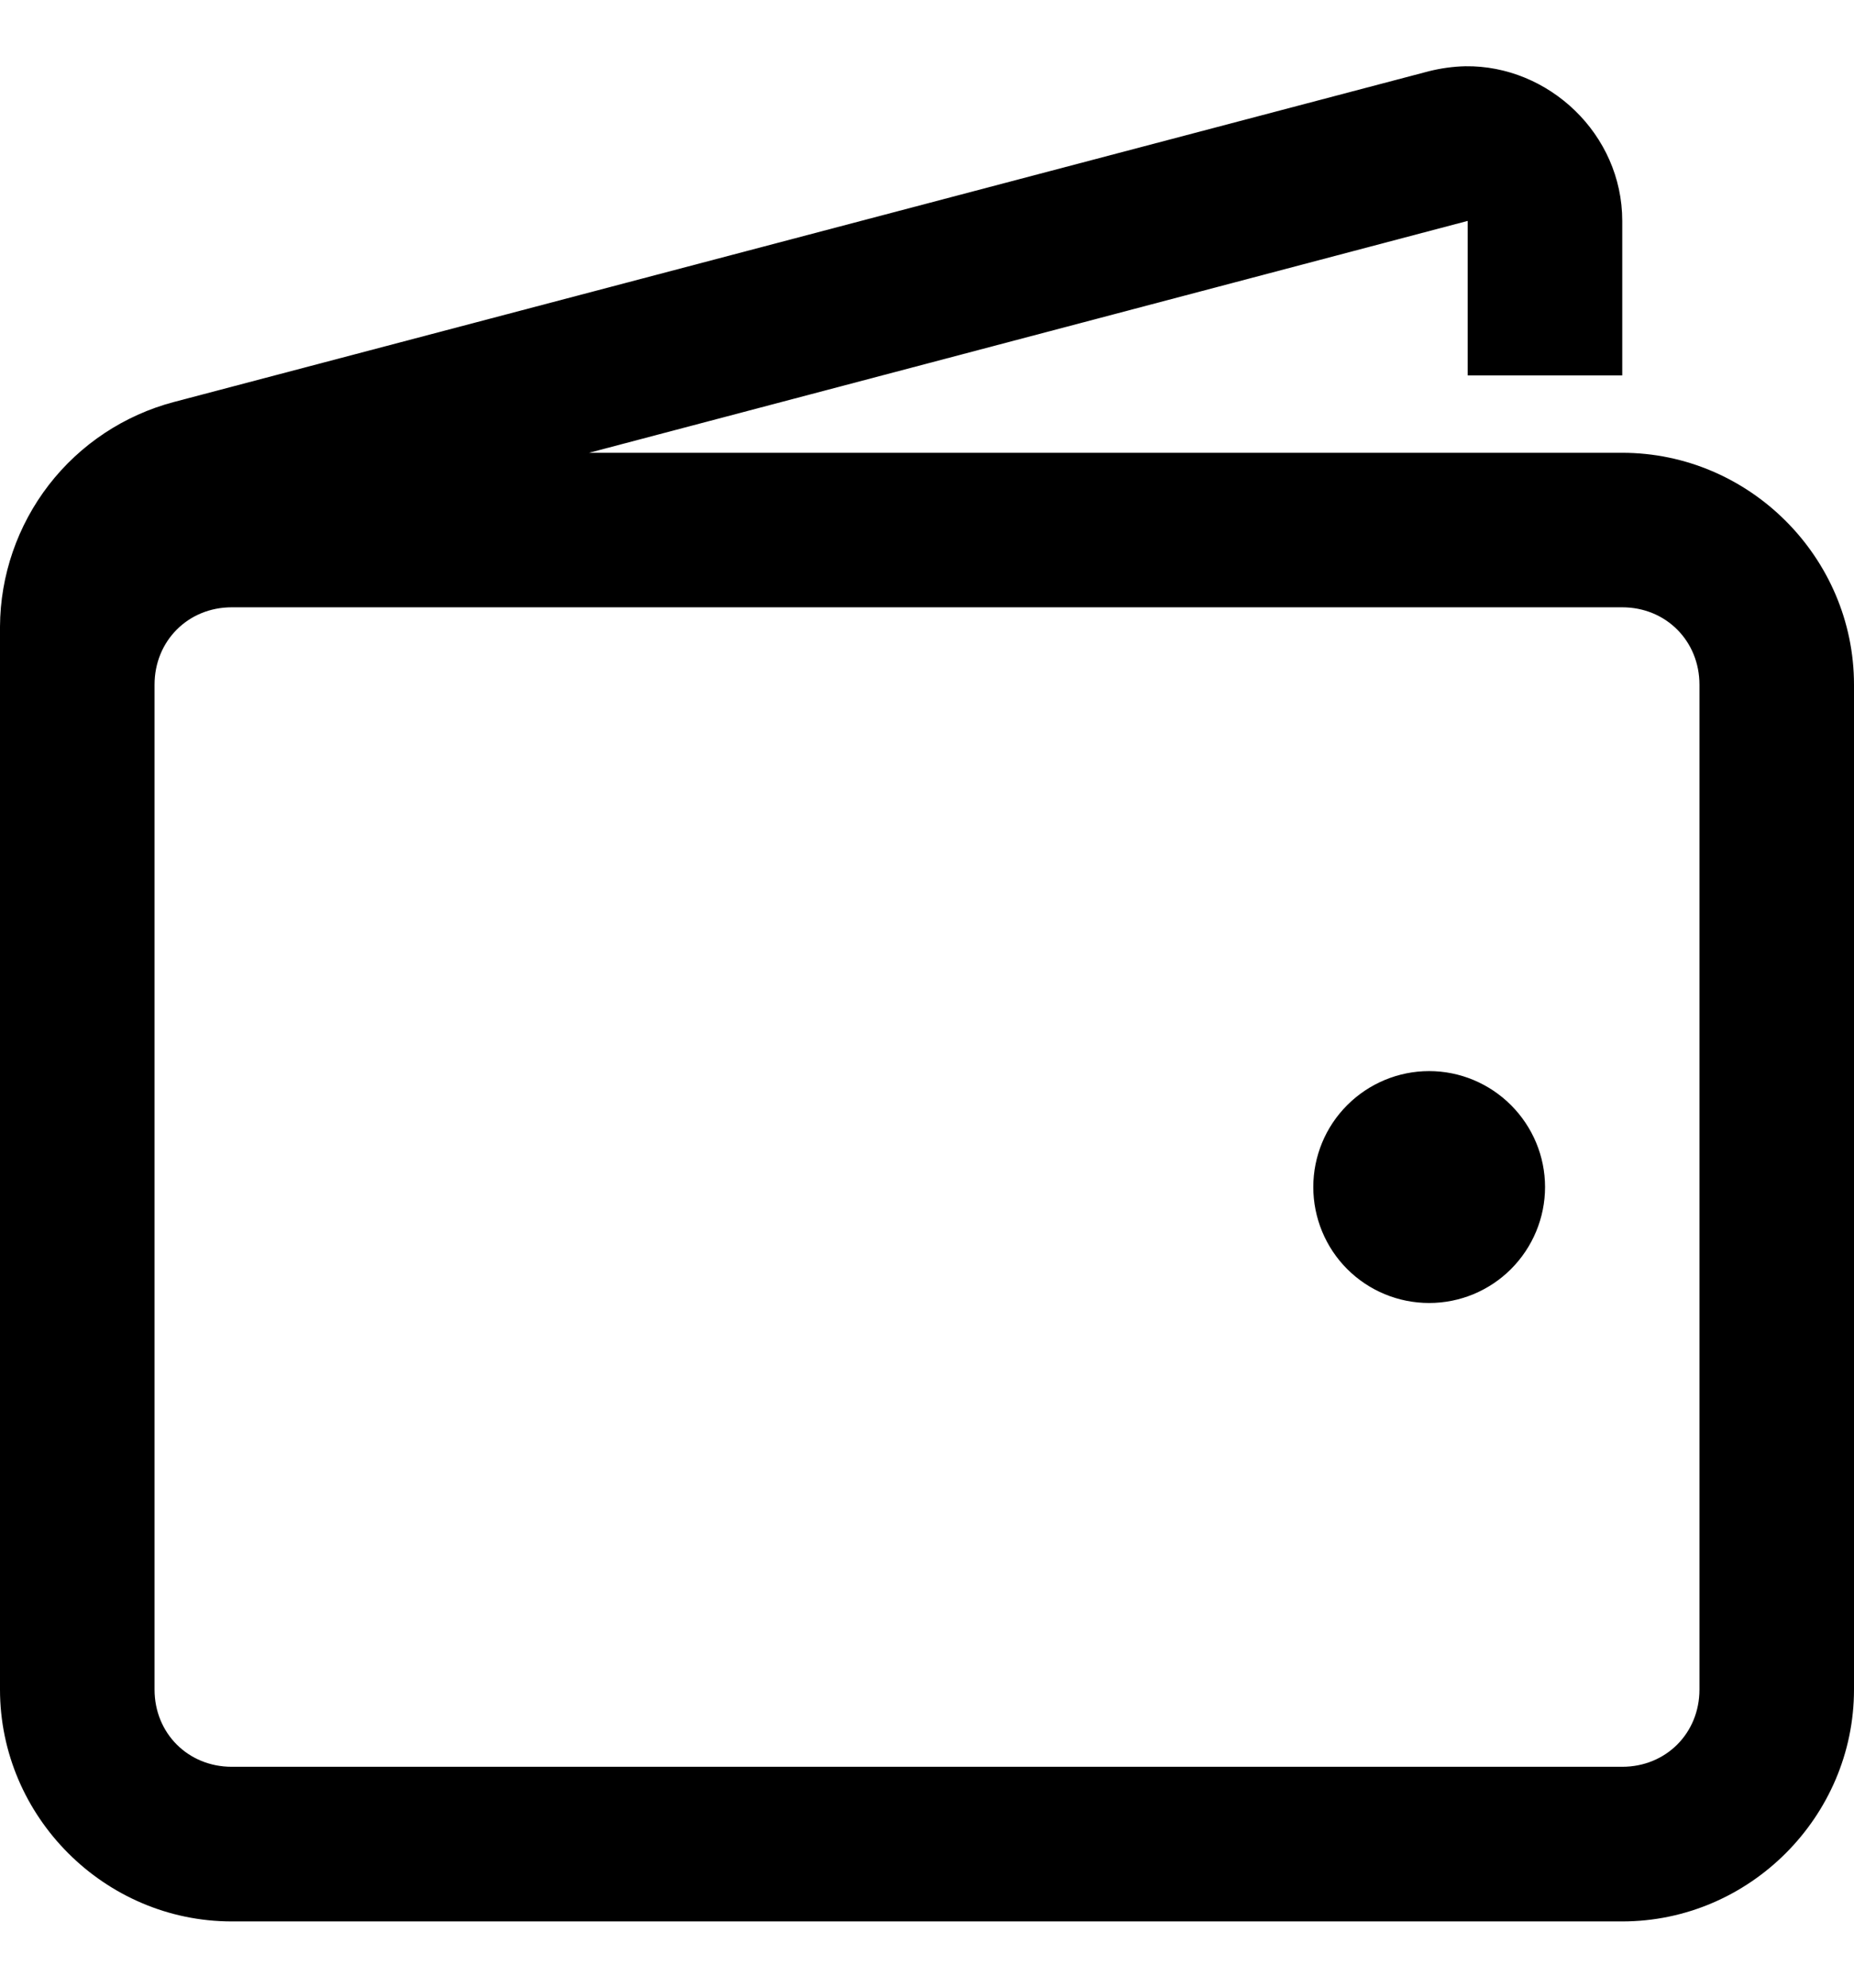 <svg width="14" height="15" viewBox="0 0 14 15" fill="none" xmlns="http://www.w3.org/2000/svg">
<path d="M11.065 0.5C10.973 0.502 10.881 0.515 10.792 0.537L1.312 3.034C0.938 3.133 0.606 3.353 0.369 3.659C0.132 3.966 0.002 4.342 0 4.729V12.75C0 13.71 0.79 14.5 1.75 14.5H12.25C13.21 14.5 14 13.71 14 12.75V5.167C14 4.207 13.21 3.417 12.25 3.417H4.448L11.083 1.667V2.833H12.25V1.667C12.25 1.011 11.692 0.491 11.065 0.5ZM1.75 4.583H12.25C12.58 4.583 12.833 4.837 12.833 5.167V12.75C12.833 13.08 12.58 13.333 12.25 13.333H1.75C1.42 13.333 1.167 13.08 1.167 12.75V5.167C1.167 4.837 1.42 4.583 1.75 4.583ZM10.792 8.083C10.559 8.083 10.337 8.176 10.173 8.34C10.009 8.504 9.917 8.726 9.917 8.958C9.917 9.19 10.009 9.413 10.173 9.577C10.337 9.741 10.559 9.833 10.792 9.833C11.024 9.833 11.246 9.741 11.41 9.577C11.574 9.413 11.667 9.19 11.667 8.958C11.667 8.726 11.574 8.504 11.41 8.34C11.246 8.176 11.024 8.083 10.792 8.083Z" fill="black"/>
</svg>
